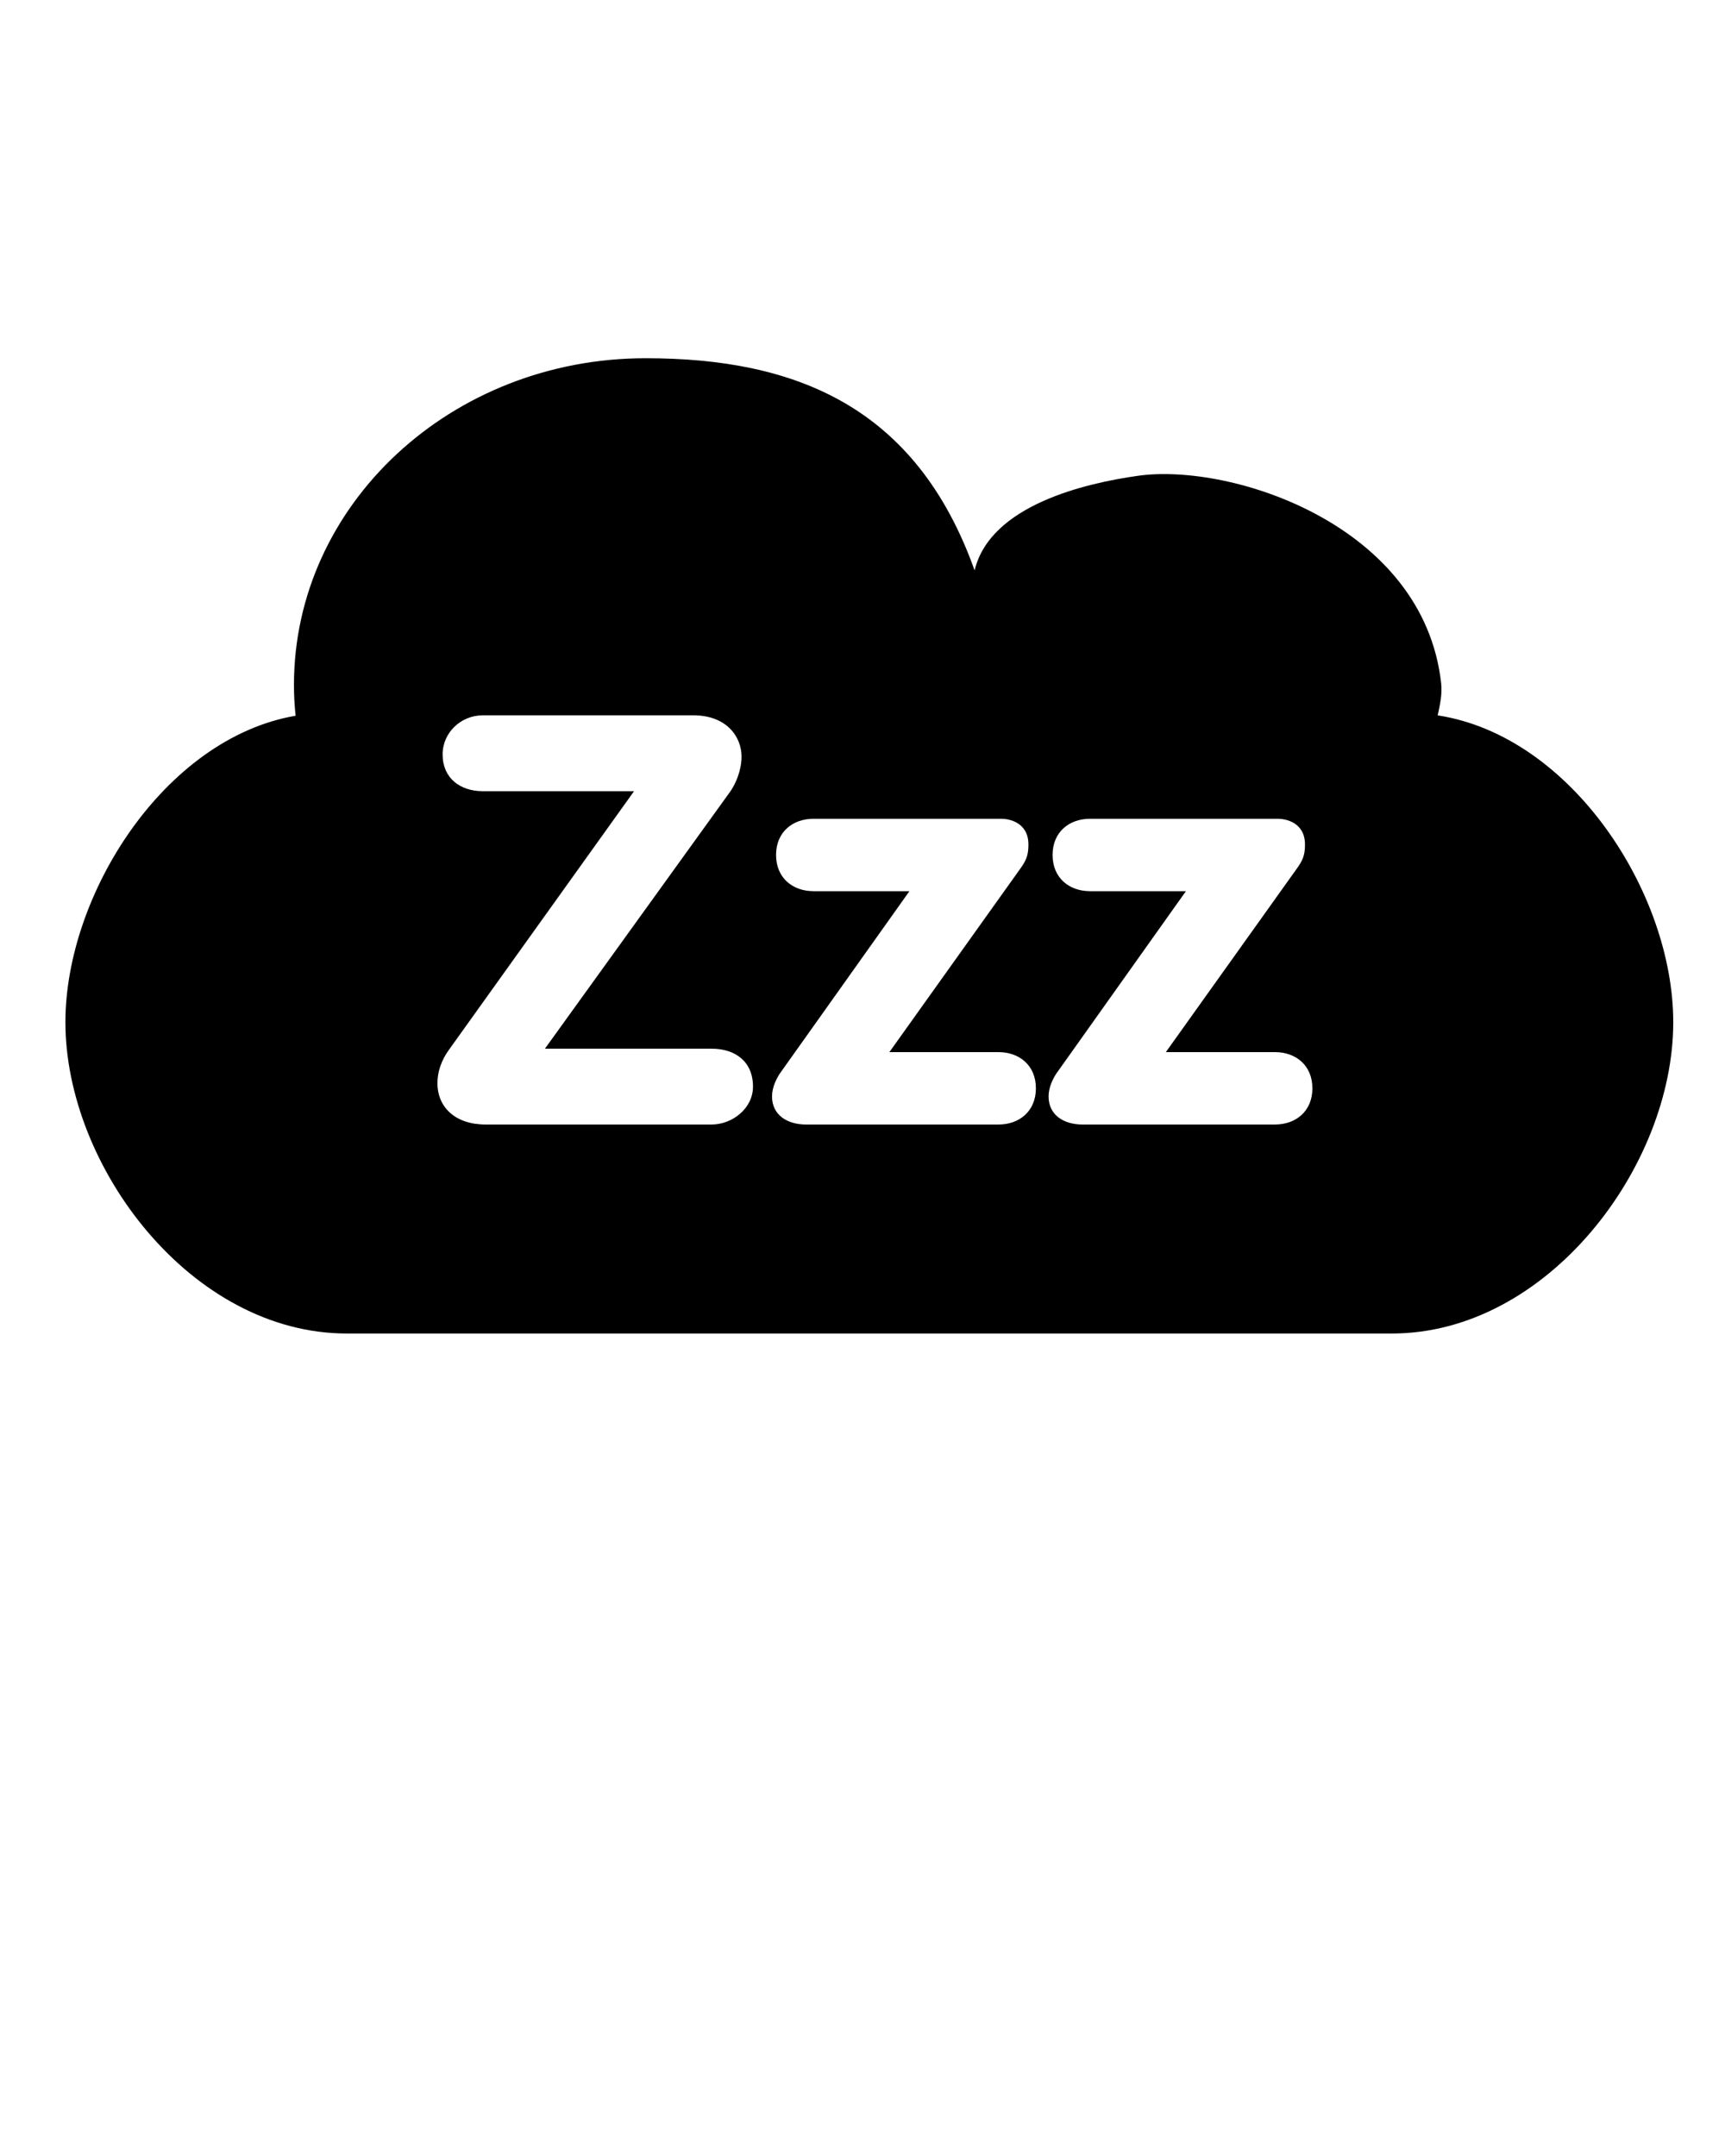 <svg xmlns="http://www.w3.org/2000/svg" xmlns:xlink="http://www.w3.org/1999/xlink" version="1.1" x="0px" y="0px" viewBox="0 0 100 125" enable-background="new 0 0 100 100" xml:space="preserve"><g><path fill="#000000" d="M3.792,59.268c0,8.378,7.3,18.046,16.31,18.046H80.69c9.01,0,16.31-9.668,16.31-18.046   c0-7.518-5.918-16.605-13.655-17.793c0.13-0.604,0.271-1.223,0.2-1.862c-1.02-9.188-12.178-12.789-17.575-12.028   c-3.044,0.429-8.563,1.701-9.471,5.485c-3.377-9.464-10.332-12.301-19.07-12.301c-11.262,0-20.388,8.478-20.388,18.94   c0,0.605,0.031,1.201,0.097,1.787C9.549,42.801,3.792,51.845,3.792,59.268z M41.252,65.197H28.156c-1.763,0-2.797-1-2.797-2.398   c0-0.664,0.231-1.332,0.667-1.934l10.73-14.993h-8.764c-1.334,0-2.333-0.769-2.333-2.131c0-1.272,1.065-2.269,2.333-2.269h12.195   c1.93,0,2.801,1.235,2.801,2.399c0,0.734-0.302,1.566-0.735,2.133L31.589,60.801h9.663c1.398,0,2.399,0.766,2.399,2.198   C43.652,64.266,42.45,65.197,41.252,65.197z M57.887,65.197H46.724c-1.065,0-1.969-0.534-1.969-1.631   c0-0.536,0.268-1.036,0.437-1.303l7.529-10.595h-5.564c-1.202,0-2.168-0.766-2.168-2.1c0-1.332,0.966-2.097,2.168-2.097h10.895   c0.436,0,1.567,0.198,1.567,1.498c0,0.633-0.135,0.933-0.499,1.433l-7.562,10.598h6.33c1.198,0,2.164,0.764,2.164,2.097   C60.051,64.432,59.085,65.197,57.887,65.197z M73.913,65.197H62.75c-1.062,0-1.963-0.534-1.963-1.631   c0-0.536,0.265-1.036,0.435-1.303l7.528-10.595h-5.564c-1.201,0-2.167-0.766-2.167-2.1c0-1.332,0.966-2.097,2.167-2.097H74.08   c0.438,0,1.571,0.198,1.571,1.498c0,0.633-0.139,0.933-0.503,1.433l-7.563,10.598h6.328c1.202,0,2.168,0.764,2.168,2.097   C76.081,64.432,75.115,65.197,73.913,65.197z"/></g></svg>